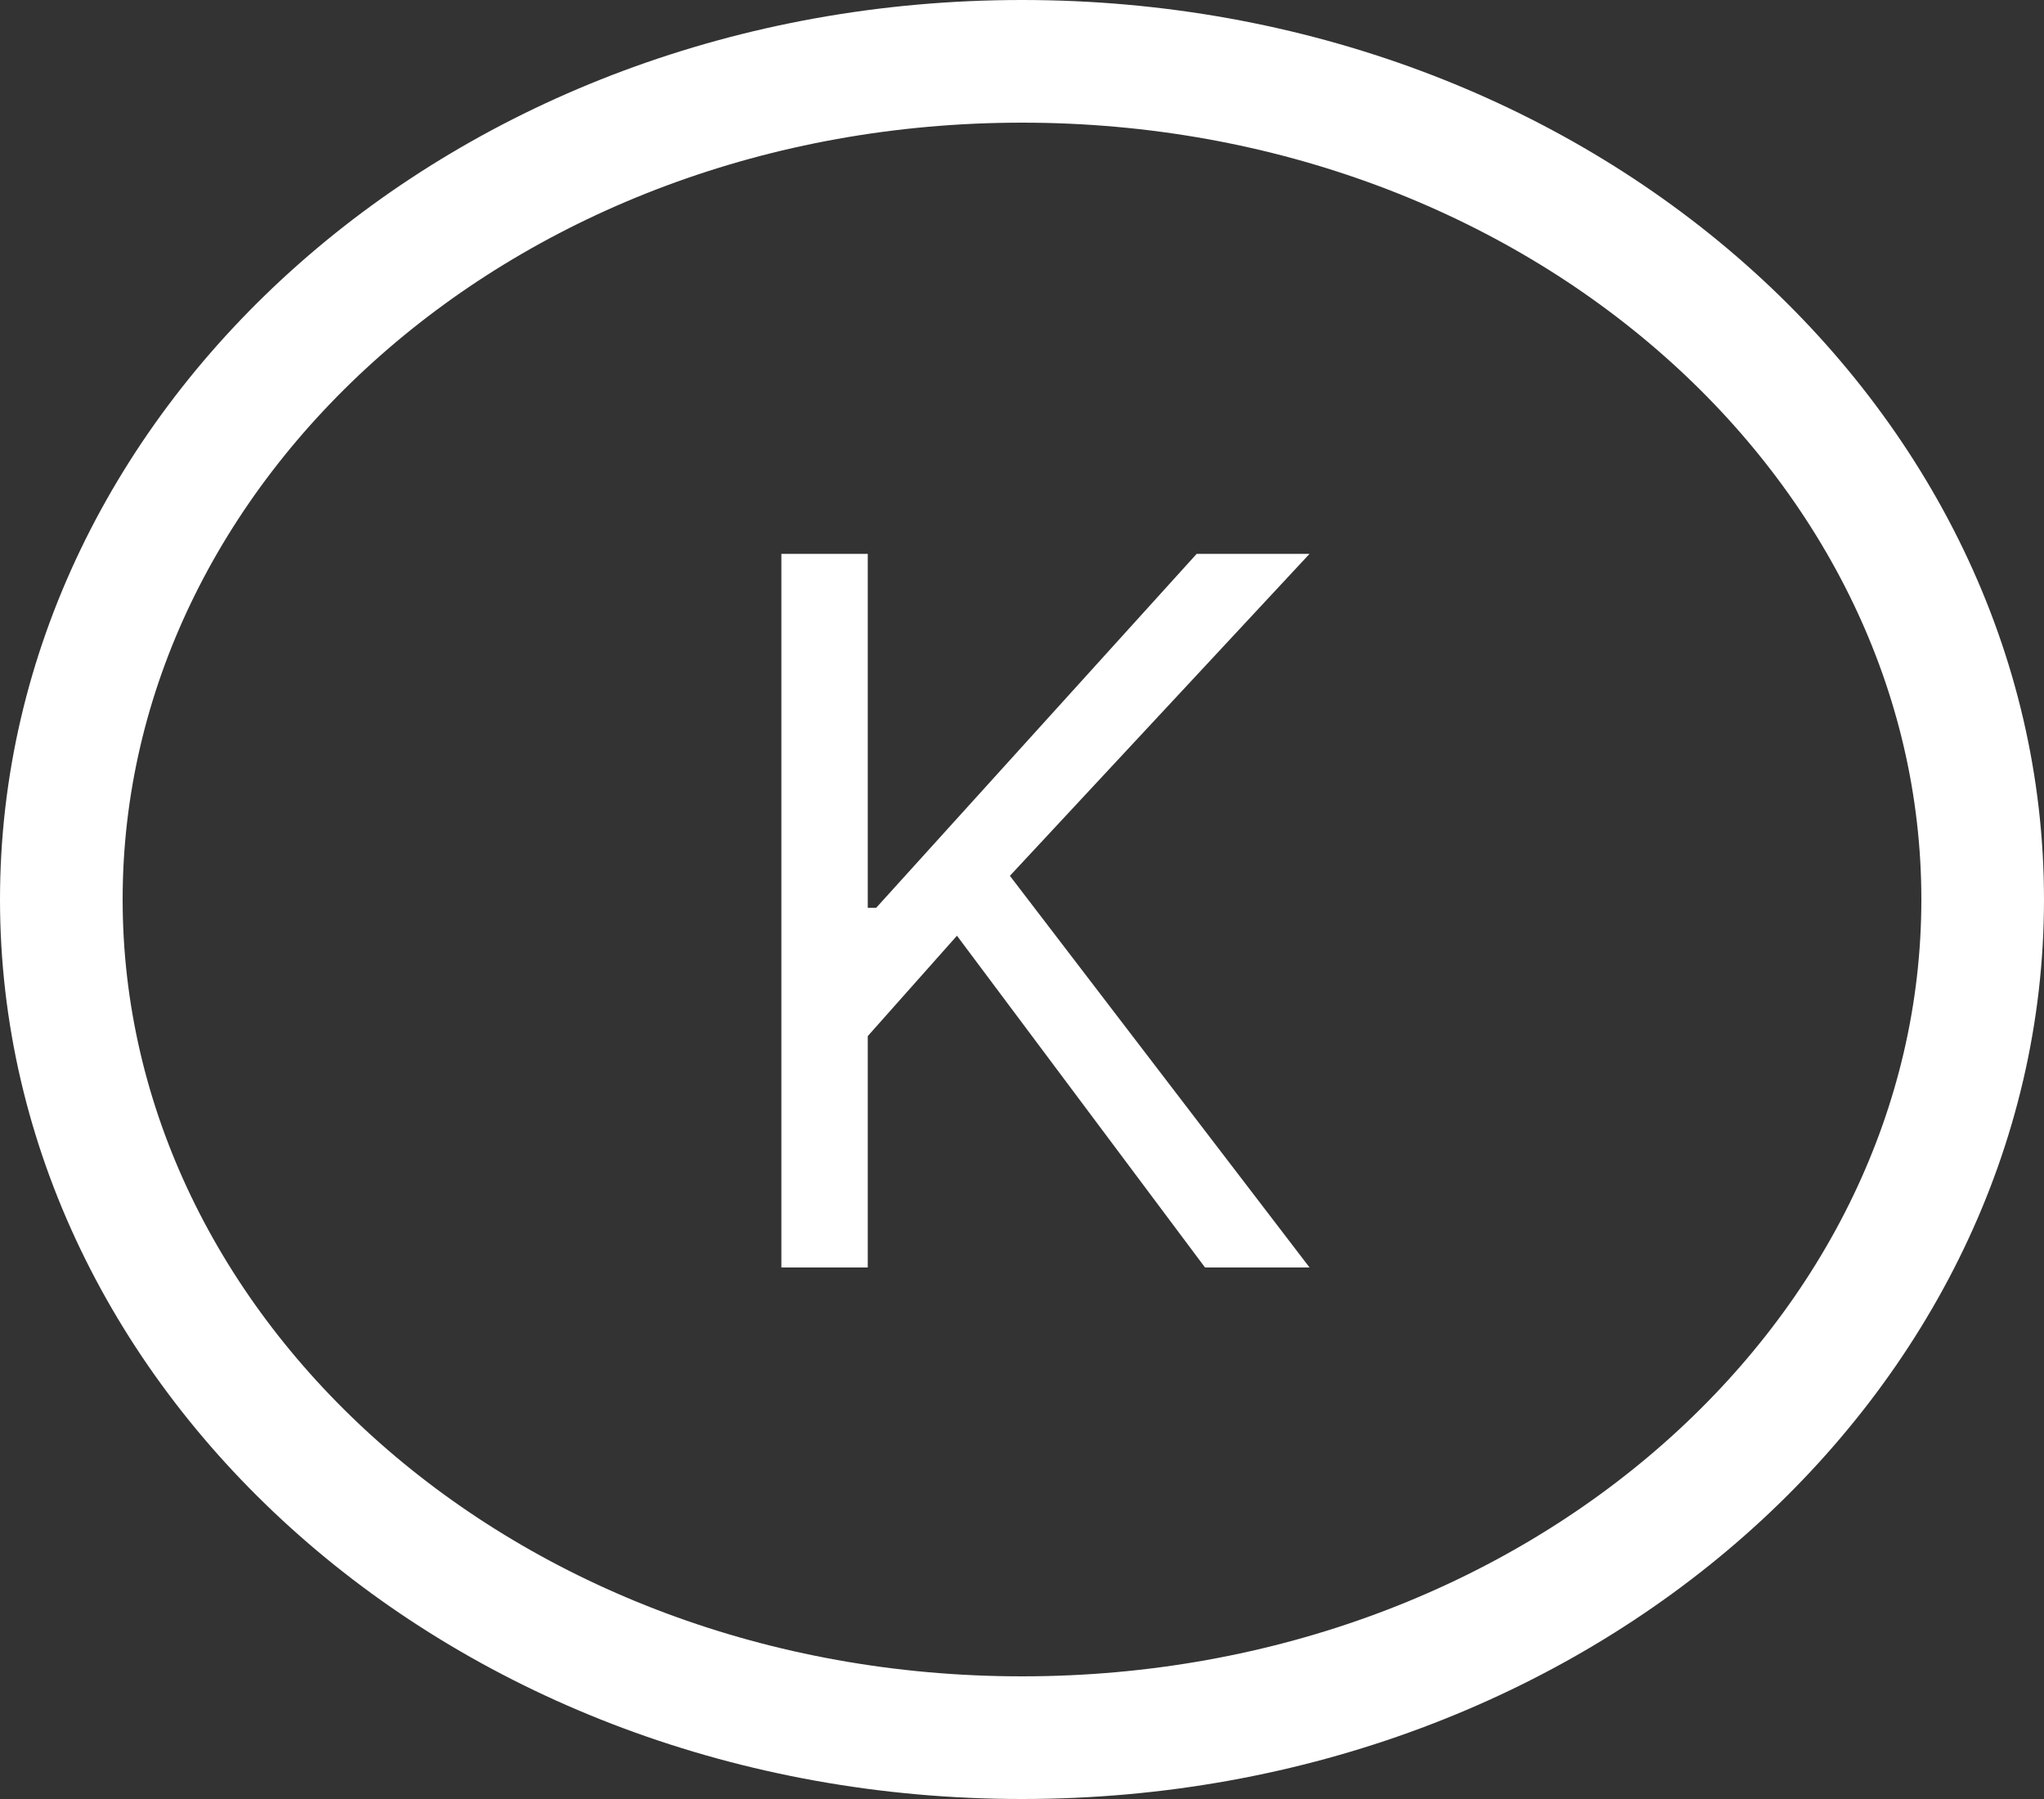 <svg width="50" height="44" viewBox="0 0 50 44" fill="none" xmlns="http://www.w3.org/2000/svg">
<rect x="0" y="0" width="50" height="44" fill="#333333" stroke="none"/>
<path d="M48.5 22C48.5 33.147 38.165 42.5 25 42.5C11.835 42.5 1.5 33.147 1.5 22C1.5 10.853 11.835 1.5 25 1.5C38.165 1.5 48.5 10.853 48.5 22Z" stroke="white" stroke-width="3"/>
<path d="M19.114 31V13.546H21.227V22.204H21.432L29.273 13.546H32.034L24.704 21.421L32.034 31H29.477L23.409 22.886L21.227 25.341V31H19.114Z" fill="white"/>
</svg>
